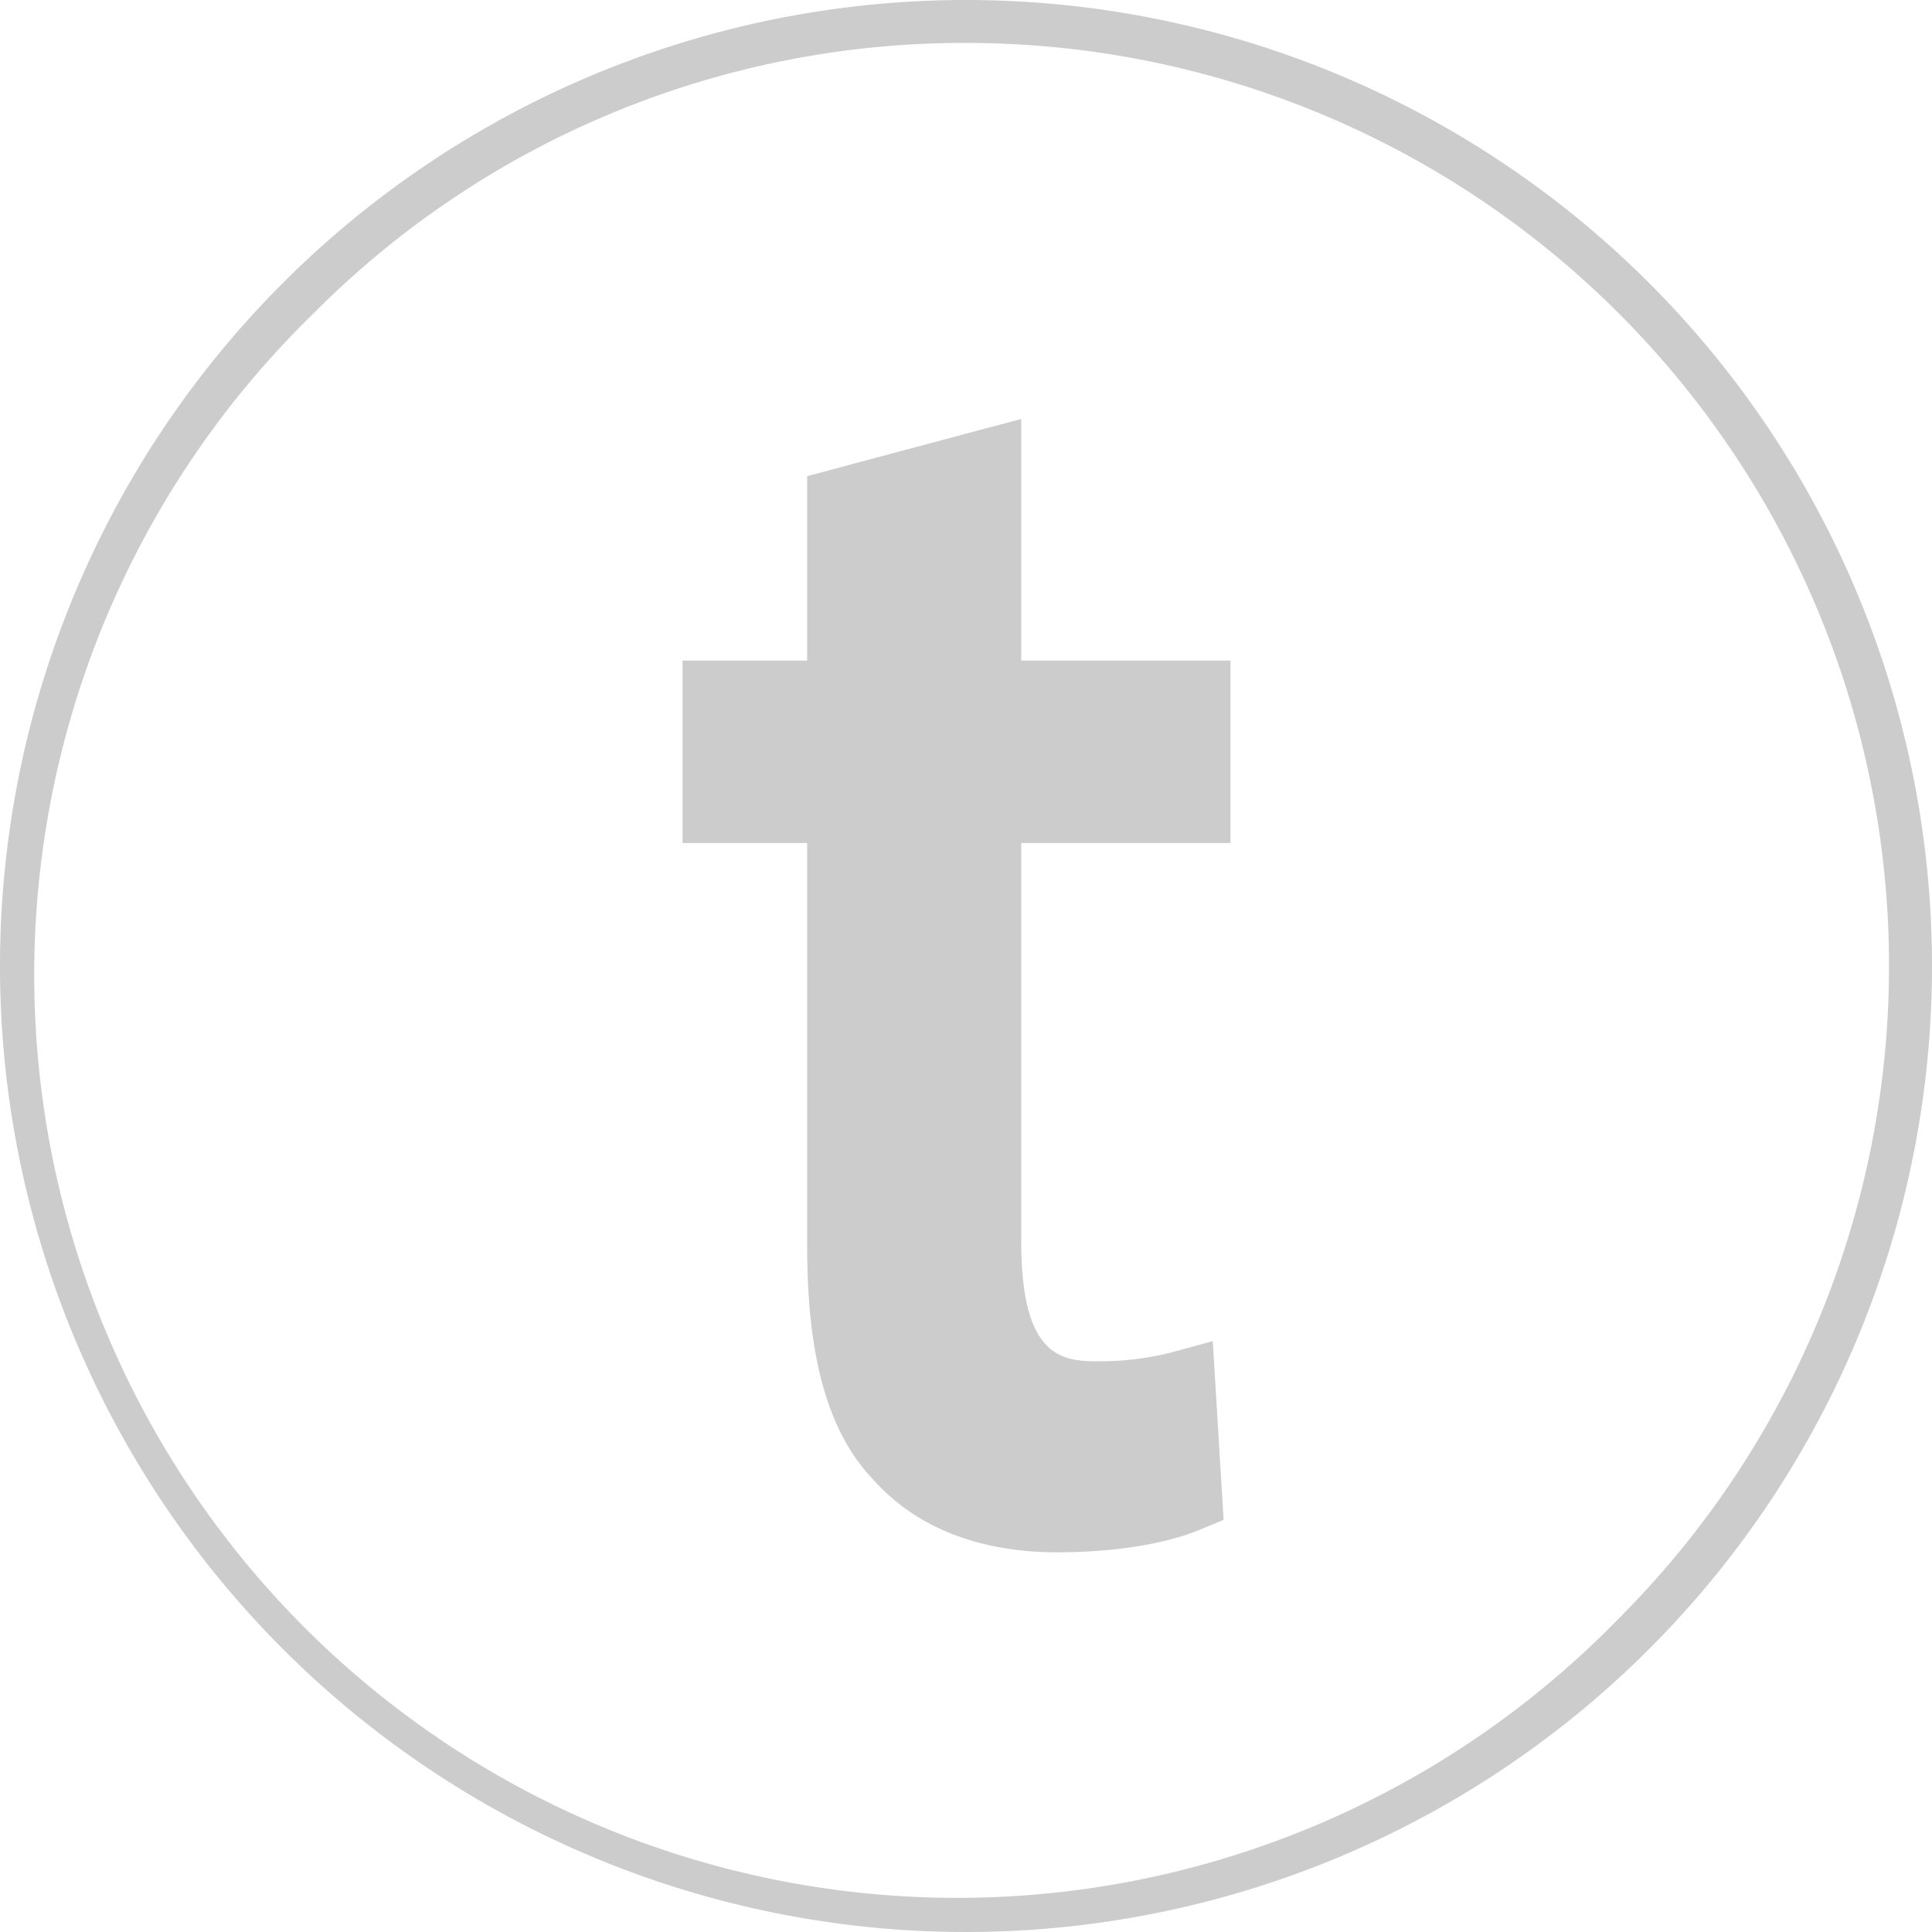 <svg xmlns="http://www.w3.org/2000/svg" viewBox="0 0 225 225"><defs><style>.cls-1{fill:#ccc;}</style></defs><title>ticon_1</title><g id="Layer_2" data-name="Layer 2"><g id="Layer_1-2" data-name="Layer 1"><path class="cls-1" d="M112.5,5a107.49,107.49,0,0,1,76,183.51,107.49,107.49,0,1,1-152-152A106.77,106.77,0,0,1,112.5,5m0-5A112.5,112.5,0,1,0,225,112.5,112.5,112.5,0,0,0,112.5,0Z"/><path class="cls-1" d="M143.3,98.18V76.93H118.93V48.79L94,55.45V76.93H79.49V98.18H94V145.1c0,13.05,2.44,21.69,7.67,27.18,4.91,5.56,12.31,8.5,21.43,8.5,6.62,0,12.54-.94,16.67-2.64L142.5,177l-1.26-20.81-4.92,1.34a33.69,33.69,0,0,1-8.77,1c-4.36,0-8.62-1.08-8.62-14V98.18Z"/></g></g></svg>
